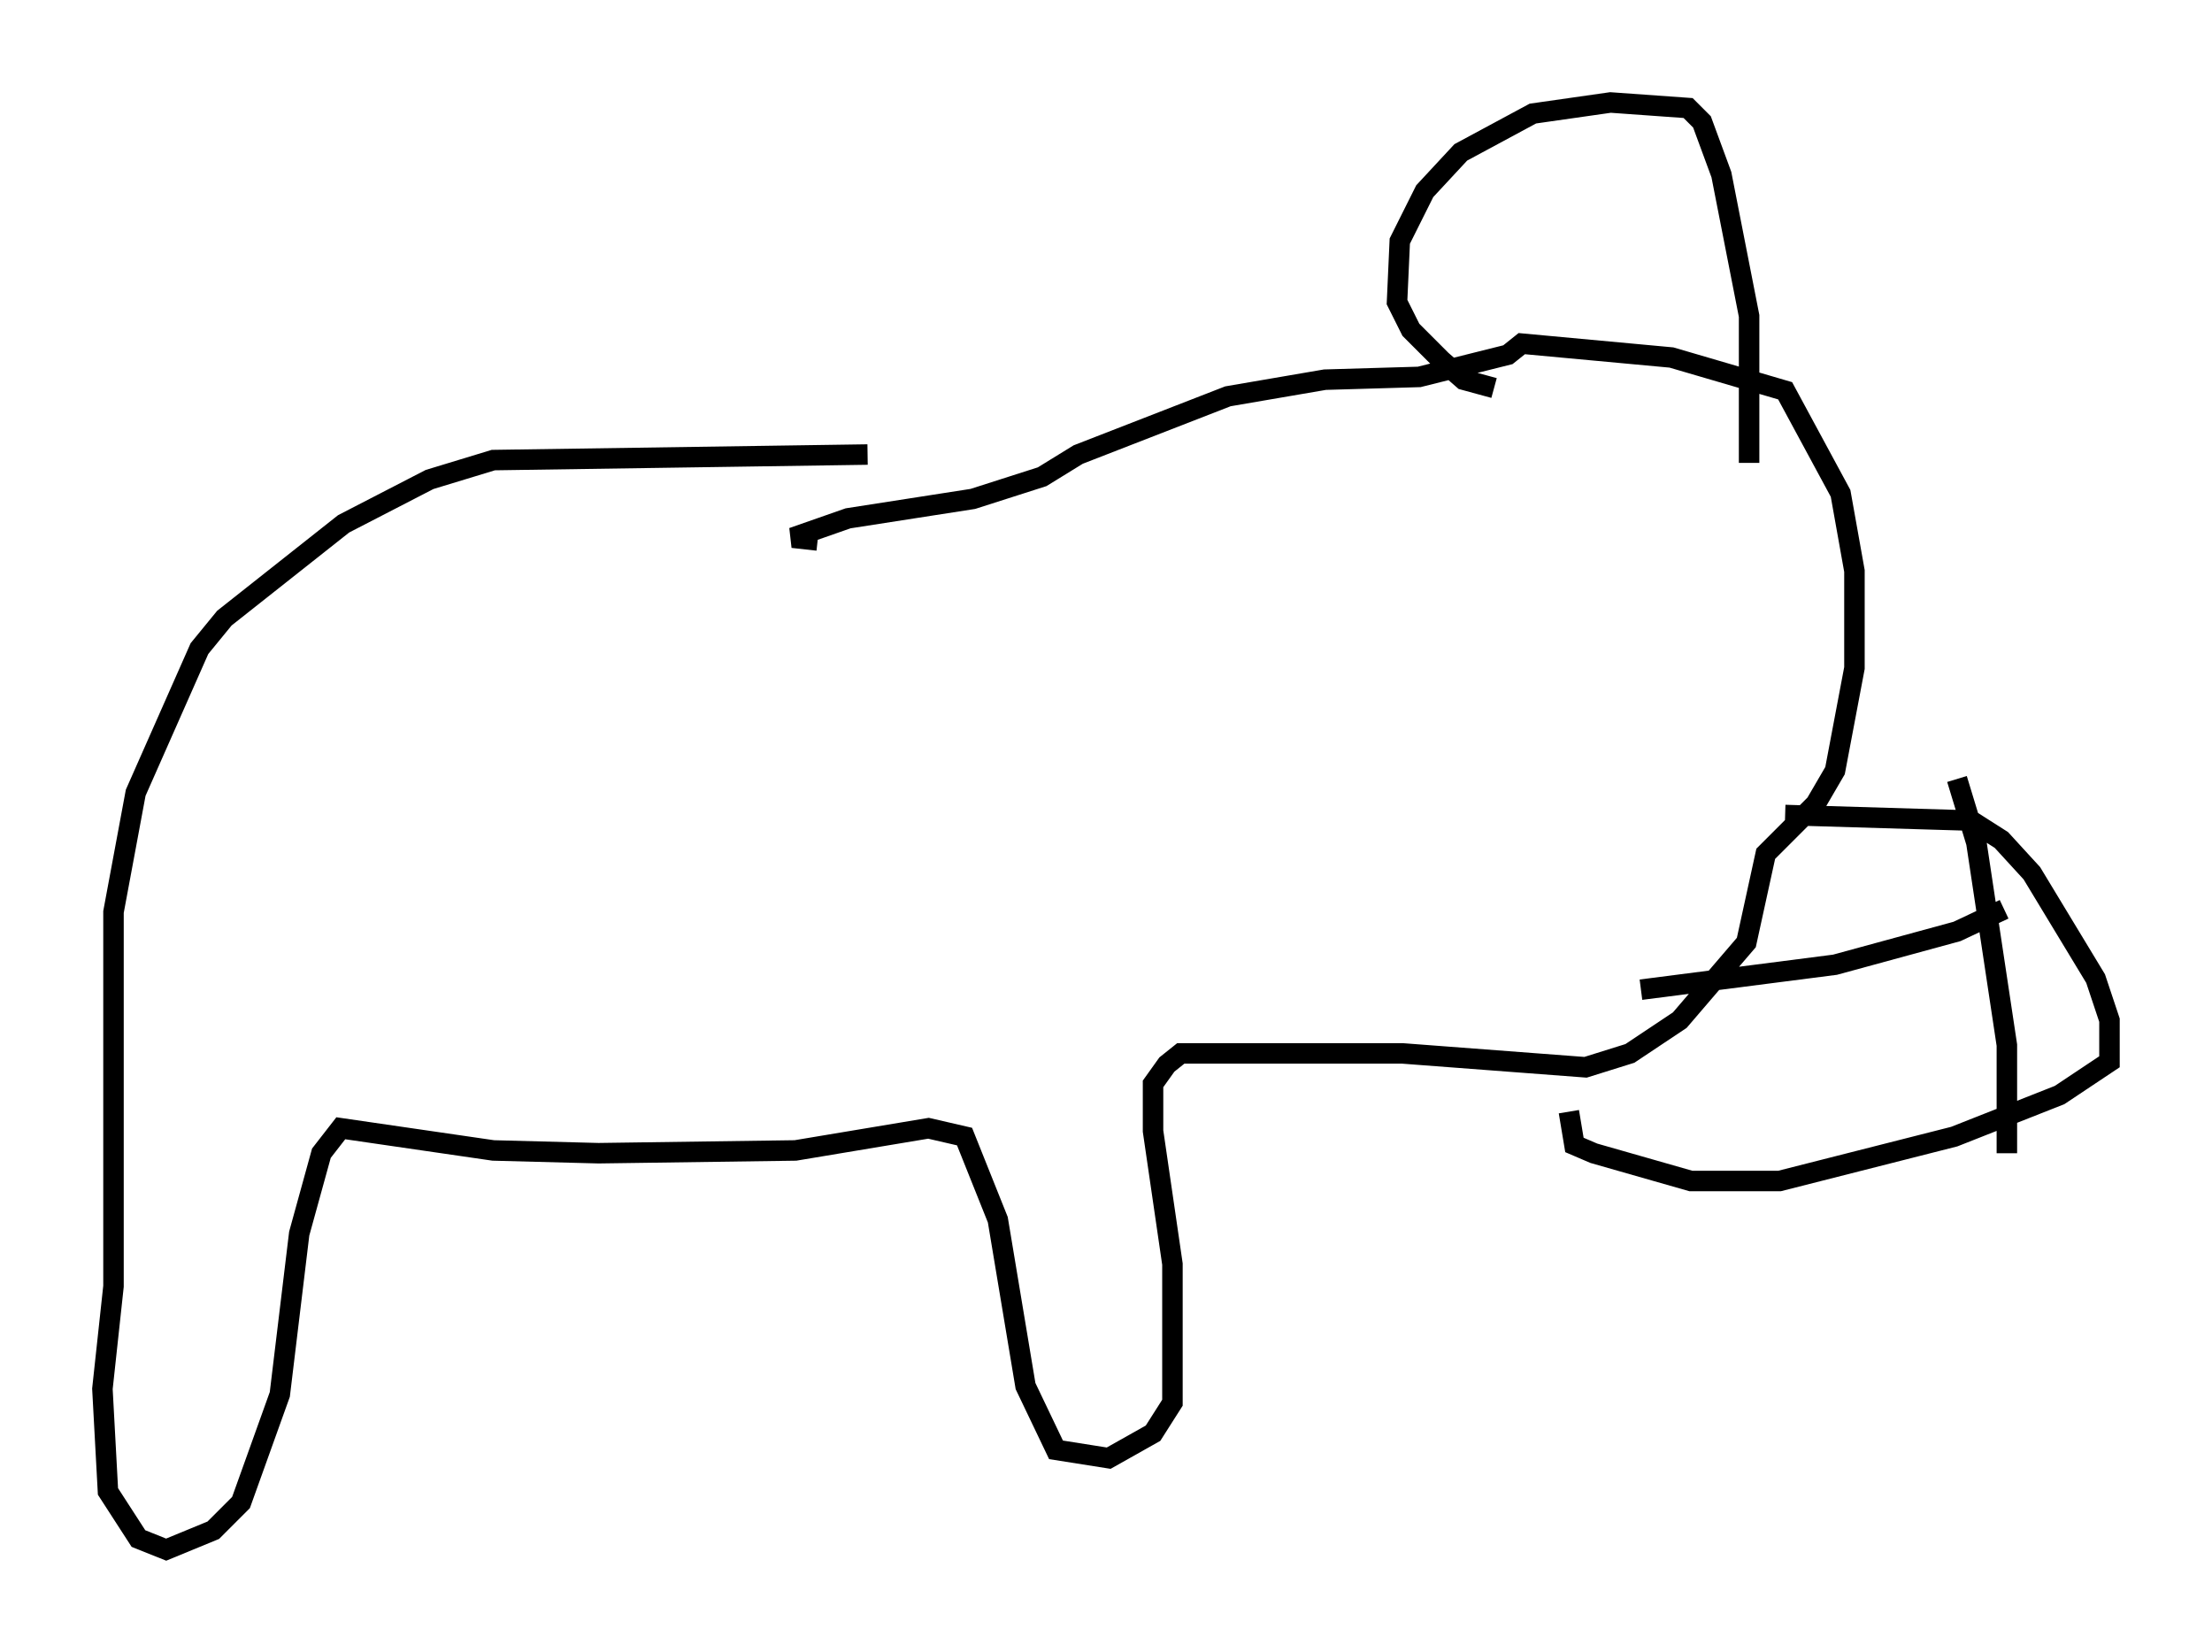 <?xml version="1.0" encoding="utf-8" ?>
<svg baseProfile="full" height="80.635" version="1.1" width="107.969" xmlns="http://www.w3.org/2000/svg" xmlns:ev="http://www.w3.org/2001/xml-events" xmlns:xlink="http://www.w3.org/1999/xlink"><defs /><rect fill="white" height="80.635" width="107.969" x="0" y="0" /><path d="M44.377, 22.997 m-2.03, -0.812 l-18.268, 0.271 -3.112, 0.947 l-4.195, 2.165 -5.819, 4.601 l-1.218, 1.488 -3.112, 7.036 l-1.083, 5.819 0.0, 18.268 l-0.541, 5.007 0.271, 5.007 l1.488, 2.3 1.353, 0.541 l2.3, -0.947 1.353, -1.353 l1.894, -5.277 0.947, -7.848 l1.083, -3.924 0.947, -1.218 l7.442, 1.083 5.142, 0.135 l9.607, -0.135 6.495, -1.083 l1.759, 0.406 1.624, 4.059 l1.353, 8.119 1.488, 3.112 l2.571, 0.406 2.165, -1.218 l0.947, -1.488 0.0, -6.766 l-0.947, -6.495 0.0, -2.3 l0.677, -0.947 0.677, -0.541 l10.825, 0.0 8.931, 0.677 l2.165, -0.677 2.436, -1.624 l3.248, -3.789 0.947, -4.33 l2.436, -2.436 0.947, -1.624 l0.947, -5.007 0.0, -4.736 l-0.677, -3.789 -2.706, -5.007 l-5.548, -1.624 -7.307, -0.677 l-0.677, 0.541 -4.33, 1.083 l-4.601, 0.135 -4.736, 0.812 l-7.307, 2.842 -1.759, 1.083 l-3.383, 1.083 -6.089, 0.947 l-2.706, 0.947 1.218, 0.135 m33.017, -7.442 l-1.488, -0.406 -1.083, -0.947 l-1.488, -1.488 -0.677, -1.353 l0.135, -2.977 1.218, -2.436 l1.759, -1.894 3.518, -1.894 l3.789, -0.541 3.789, 0.271 l0.677, 0.677 0.947, 2.571 l1.353, 6.901 0.0, 7.172 m1.759, 17.185 l9.066, 0.271 1.488, 0.947 l1.488, 1.624 3.112, 5.142 l0.677, 2.03 0.0, 2.03 l-2.436, 1.624 -5.142, 2.03 l-8.525, 2.165 -4.33, 0.0 l-4.736, -1.353 -0.947, -0.406 l-0.271, -1.624 m18.944, -16.238 l0.947, 3.112 1.488, 9.878 l0.0, 5.277 m-0.135, -11.908 l-2.3, 1.083 -5.954, 1.624 l-9.472, 1.218 " fill="none" stroke="black" stroke-width="1" /></svg>